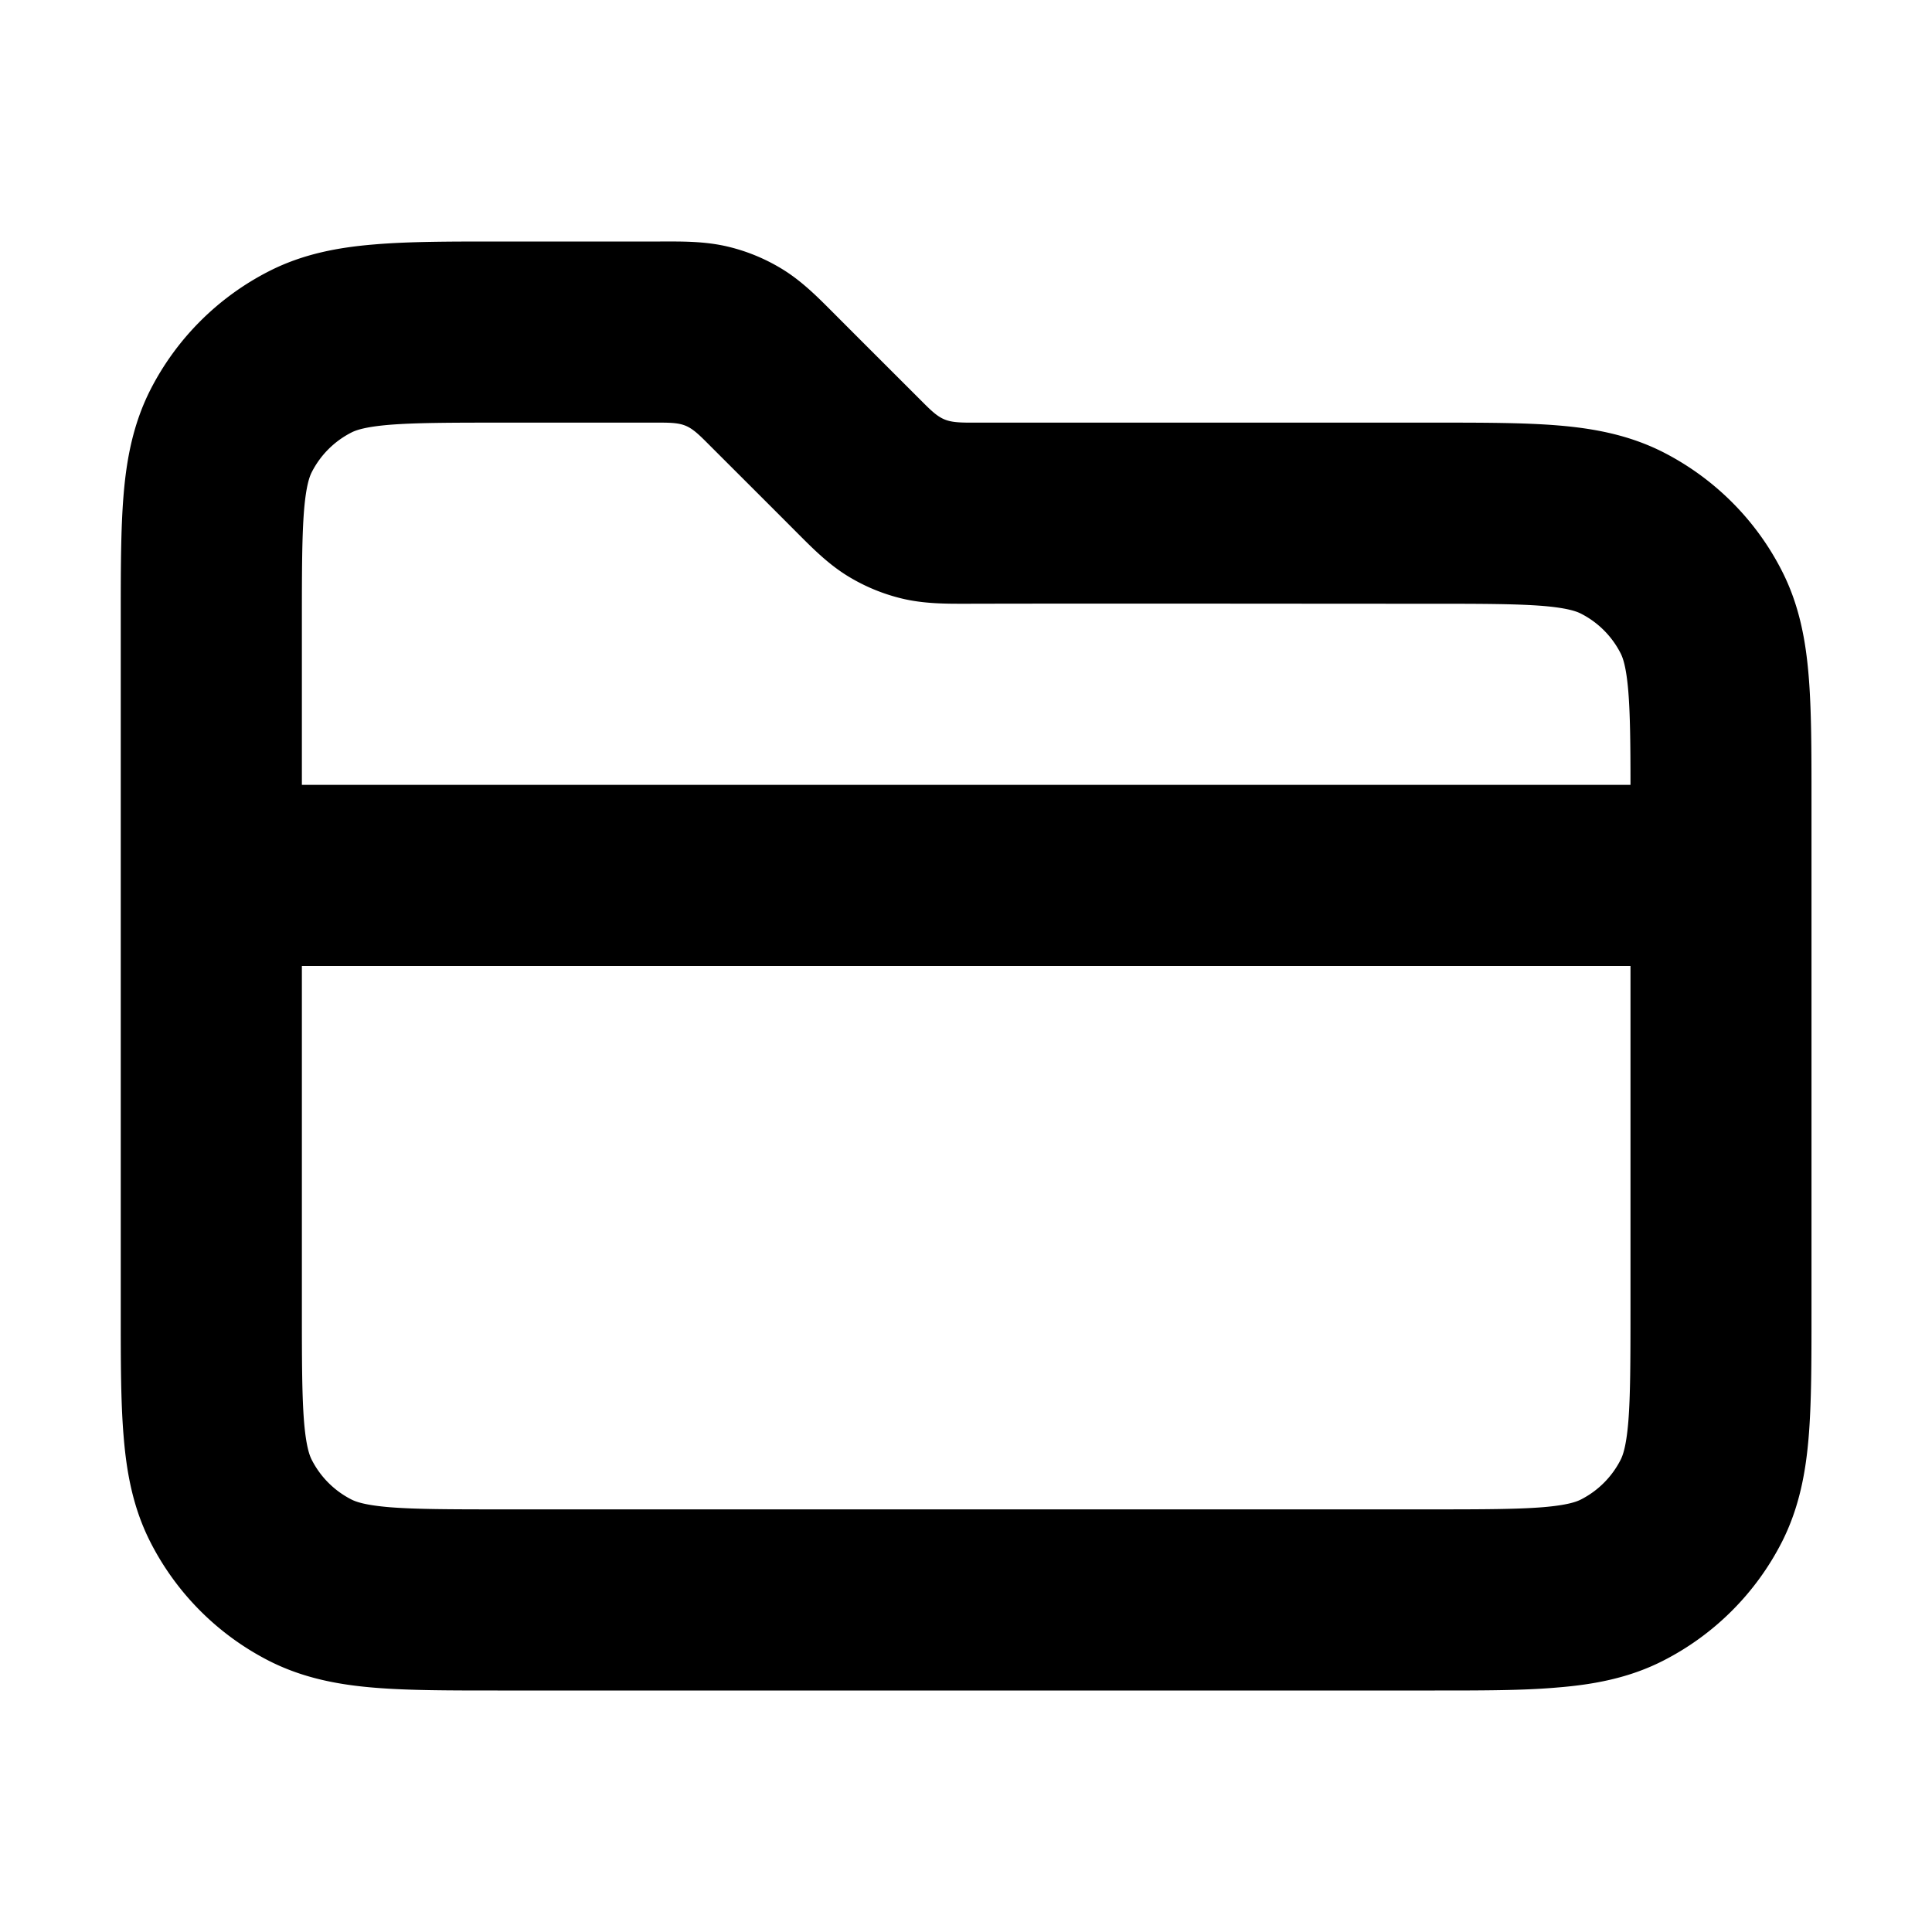 <svg xmlns="http://www.w3.org/2000/svg" width="16" height="16" fill="none" viewBox="0 0 16 16"><path fill="currentColor" fill-rule="evenodd" d="M5.467 3.5H4.15c-.432 0-.712.001-.924.018-.204.017-.279.045-.316.064a.75.75 0 0 0-.328.328c-.019.037-.047.113-.064.316-.017.212-.018.492-.018.924V6.5h11.003c-0-.349-.003-.587-.018-.774-.017-.204-.045-.279-.064-.316a.75.75 0 0 0-.328-.328c-.037-.019-.113-.047-.316-.064-.212-.017-.492-.018-.924-.018-1.287 0-2.574-.003-3.861 0-.154 0-.339.001-.522-.043a1.554 1.554 0 0 1-.449-.186c-.16-.098-.291-.23-.4-.339-.258-.259-.517-.517-.775-.775-.14-.14-.181-.157-.379-.157ZM13.503 8H2.5v2.85c0 .432.001.712.018.924.017.204.045.279.064.316a.75.75 0 0 0 .328.328c.037.019.113.047.316.064.212.017.492.018.924.018h7.703c.432 0 .712-.001.924-.018.204-.017.279-.045.316-.064a.751.751 0 0 0 .328-.328c.019-.037.047-.113.064-.316.017-.212.018-.492.018-.924V8Zm-7.473-5.957c.159.038.31.101.449.186.16.098.291.23.4.339.258.259.517.517.775.775.138.138.182.157.379.157h3.849c.395 0 .736 0 1.017.023.296.024.591.078.875.222.423.216.768.56.983.983.145.284.198.579.222.875.023.281.023.622.023 1.017v4.258c0 .395 0 .736-.023 1.017-.024.296-.078.591-.222.875a2.25 2.25 0 0 1-.983.983c-.284.145-.579.198-.875.222C12.618 14 12.277 14 11.882 14H4.121c-.395 0-.737 0-1.017-.023-.296-.024-.591-.078-.875-.222a2.25 2.25 0 0 1-.983-.983c-.145-.284-.198-.579-.222-.875C1 11.615 1 11.274 1 10.879V5.121c0-.395 0-.736.023-1.017.024-.296.078-.591.222-.875a2.25 2.25 0 0 1 .983-.983c.284-.145.579-.198.875-.222C3.385 2 3.726 2 4.121 2h1.346c.161 0 .364-.005.563.043Z" clip-rule="evenodd"/></svg>
